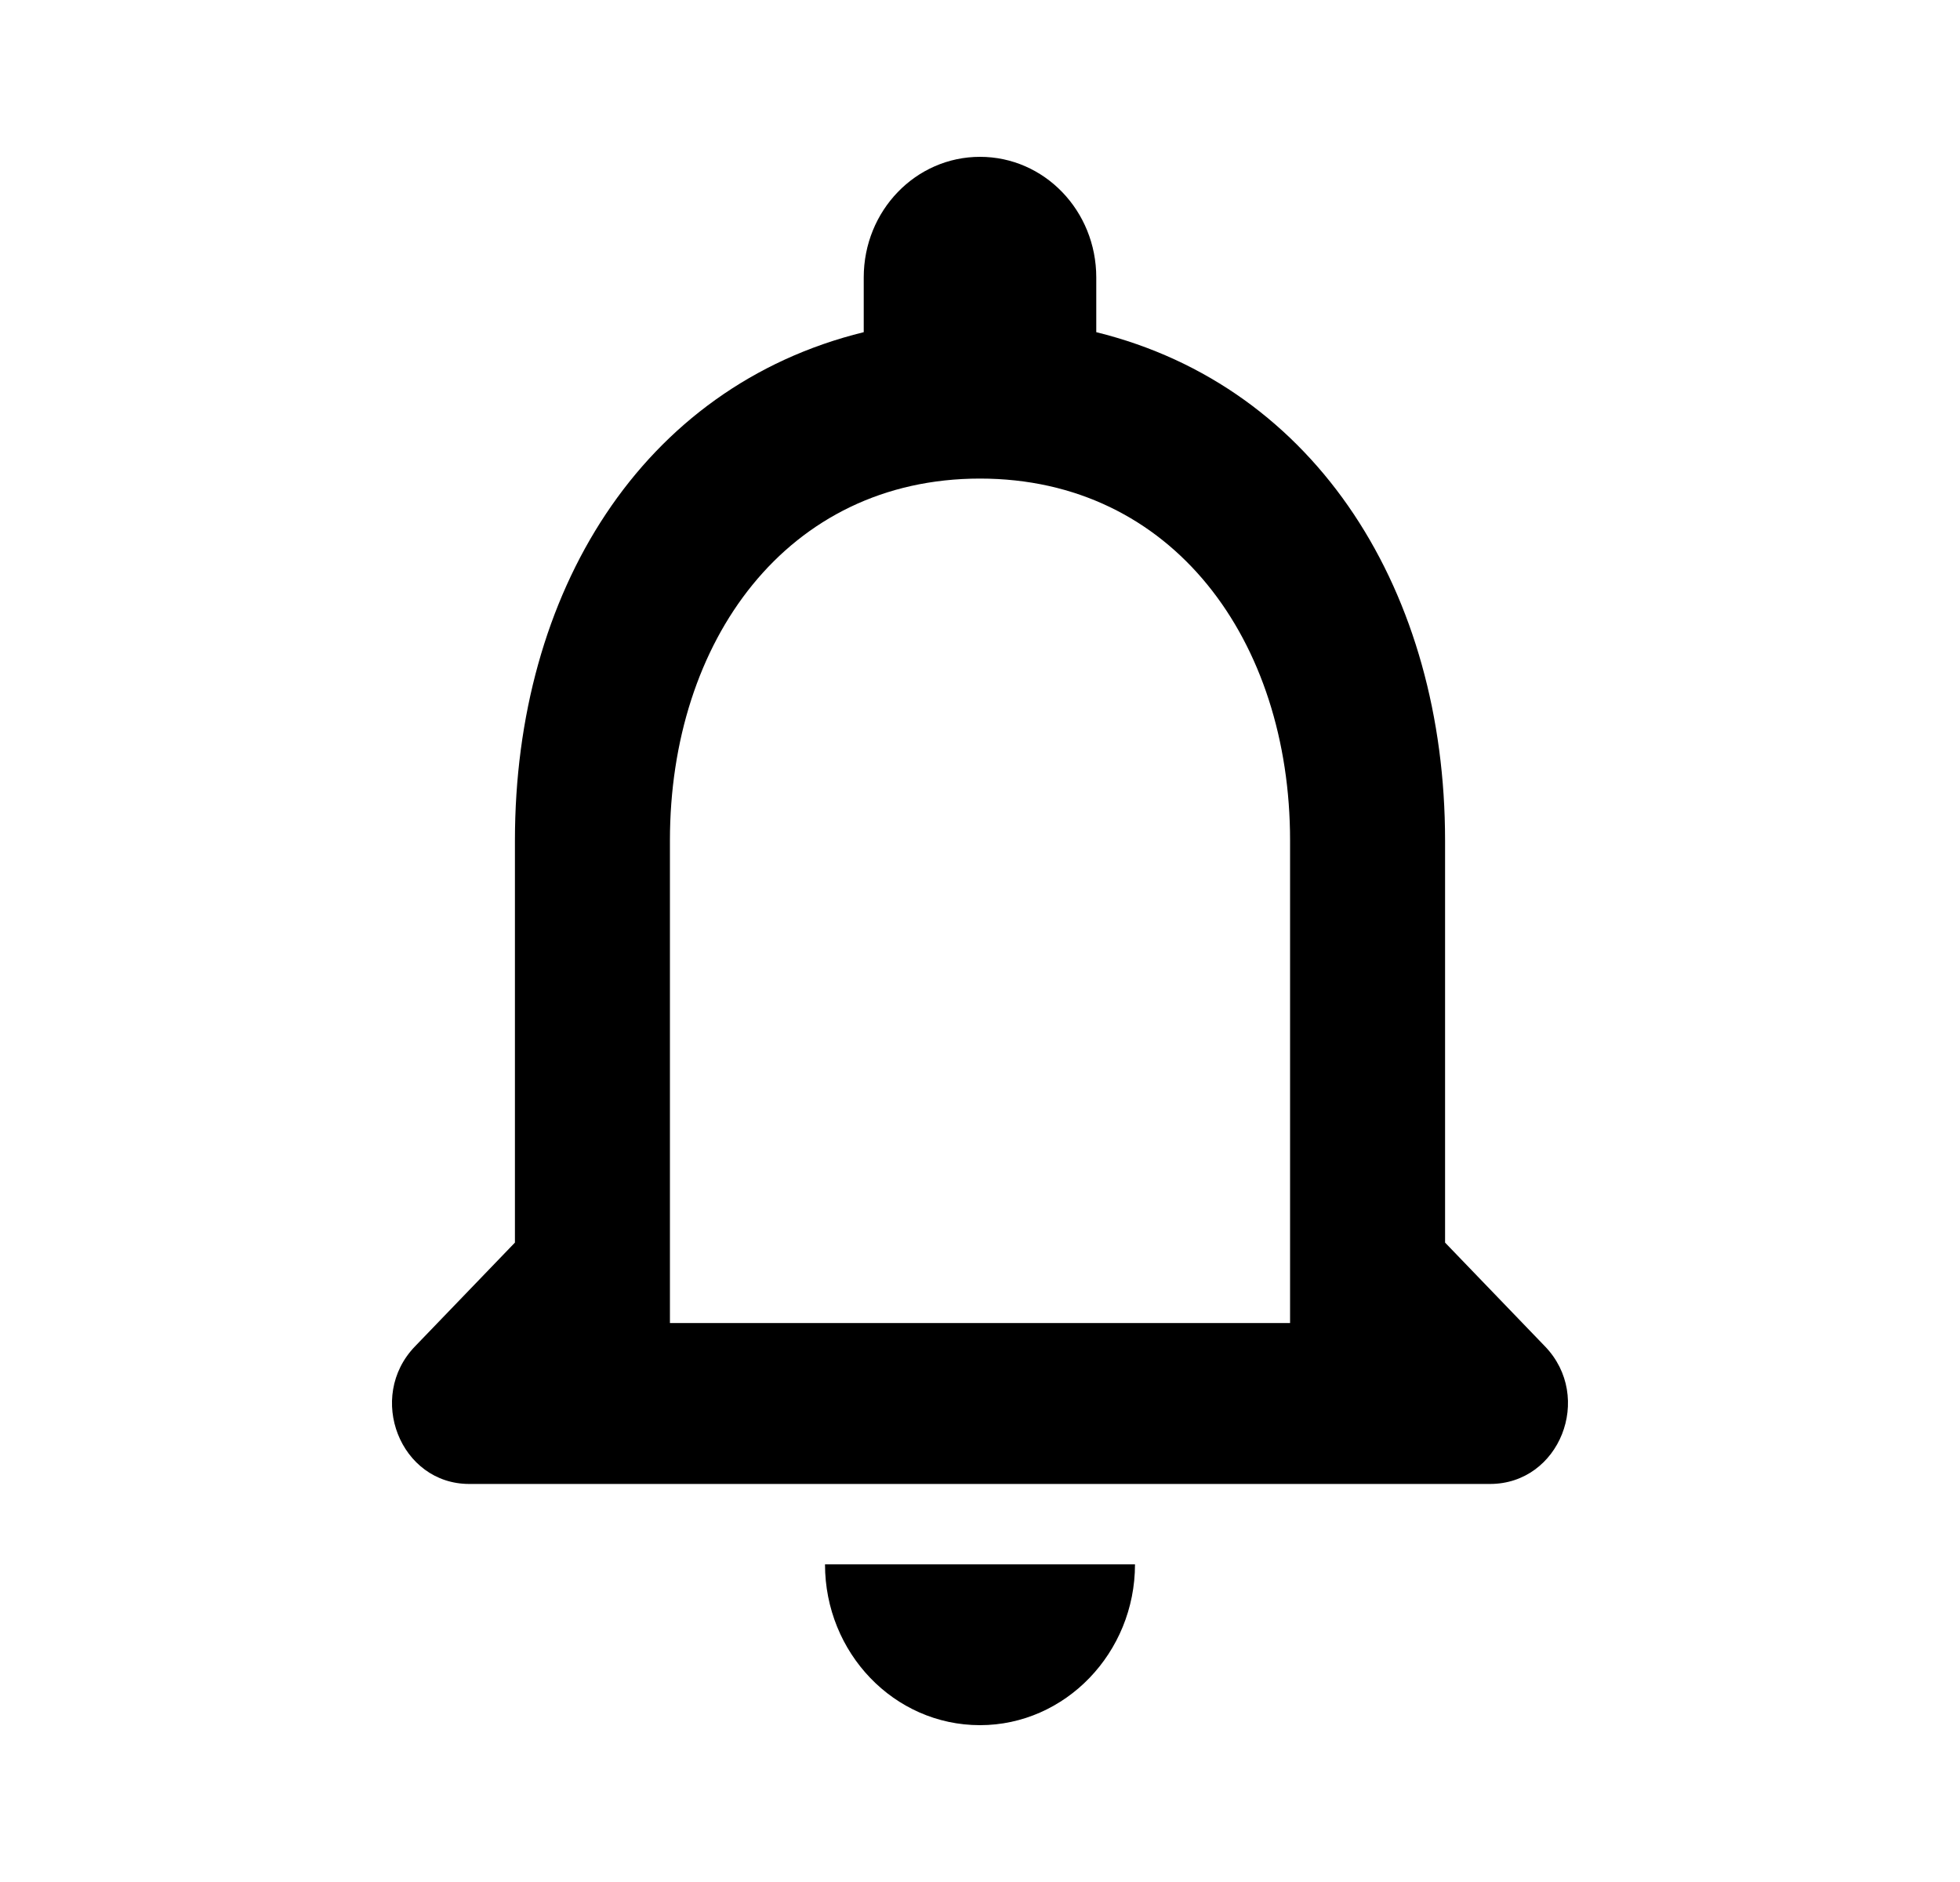 <svg xmlns="http://www.w3.org/2000/svg" width="25" height="24" viewBox="0 0 25 24">
    <path fill="#000" fill-rule="nonzero" d="M19.707 17.17l-1.275-1.324v-5.128c0-3.149-1.621-5.785-4.449-6.482v-.698c0-.85-.662-1.538-1.483-1.538-.82 0-1.483.687-1.483 1.538v.698c-2.837.697-4.449 3.323-4.449 6.482v5.128L5.293 17.17c-.623.646-.188 1.754.692 1.754h13.02c.89 0 1.325-1.108.702-1.754zm-3.252-.298h-7.91v-6.154c0-2.544 1.493-4.615 3.955-4.615 2.462 0 3.955 2.071 3.955 4.615v6.154zM12.5 22c1.088 0 1.977-.923 1.977-2.051h-3.954c0 1.128.88 2.051 1.977 2.051z"/>
</svg>

